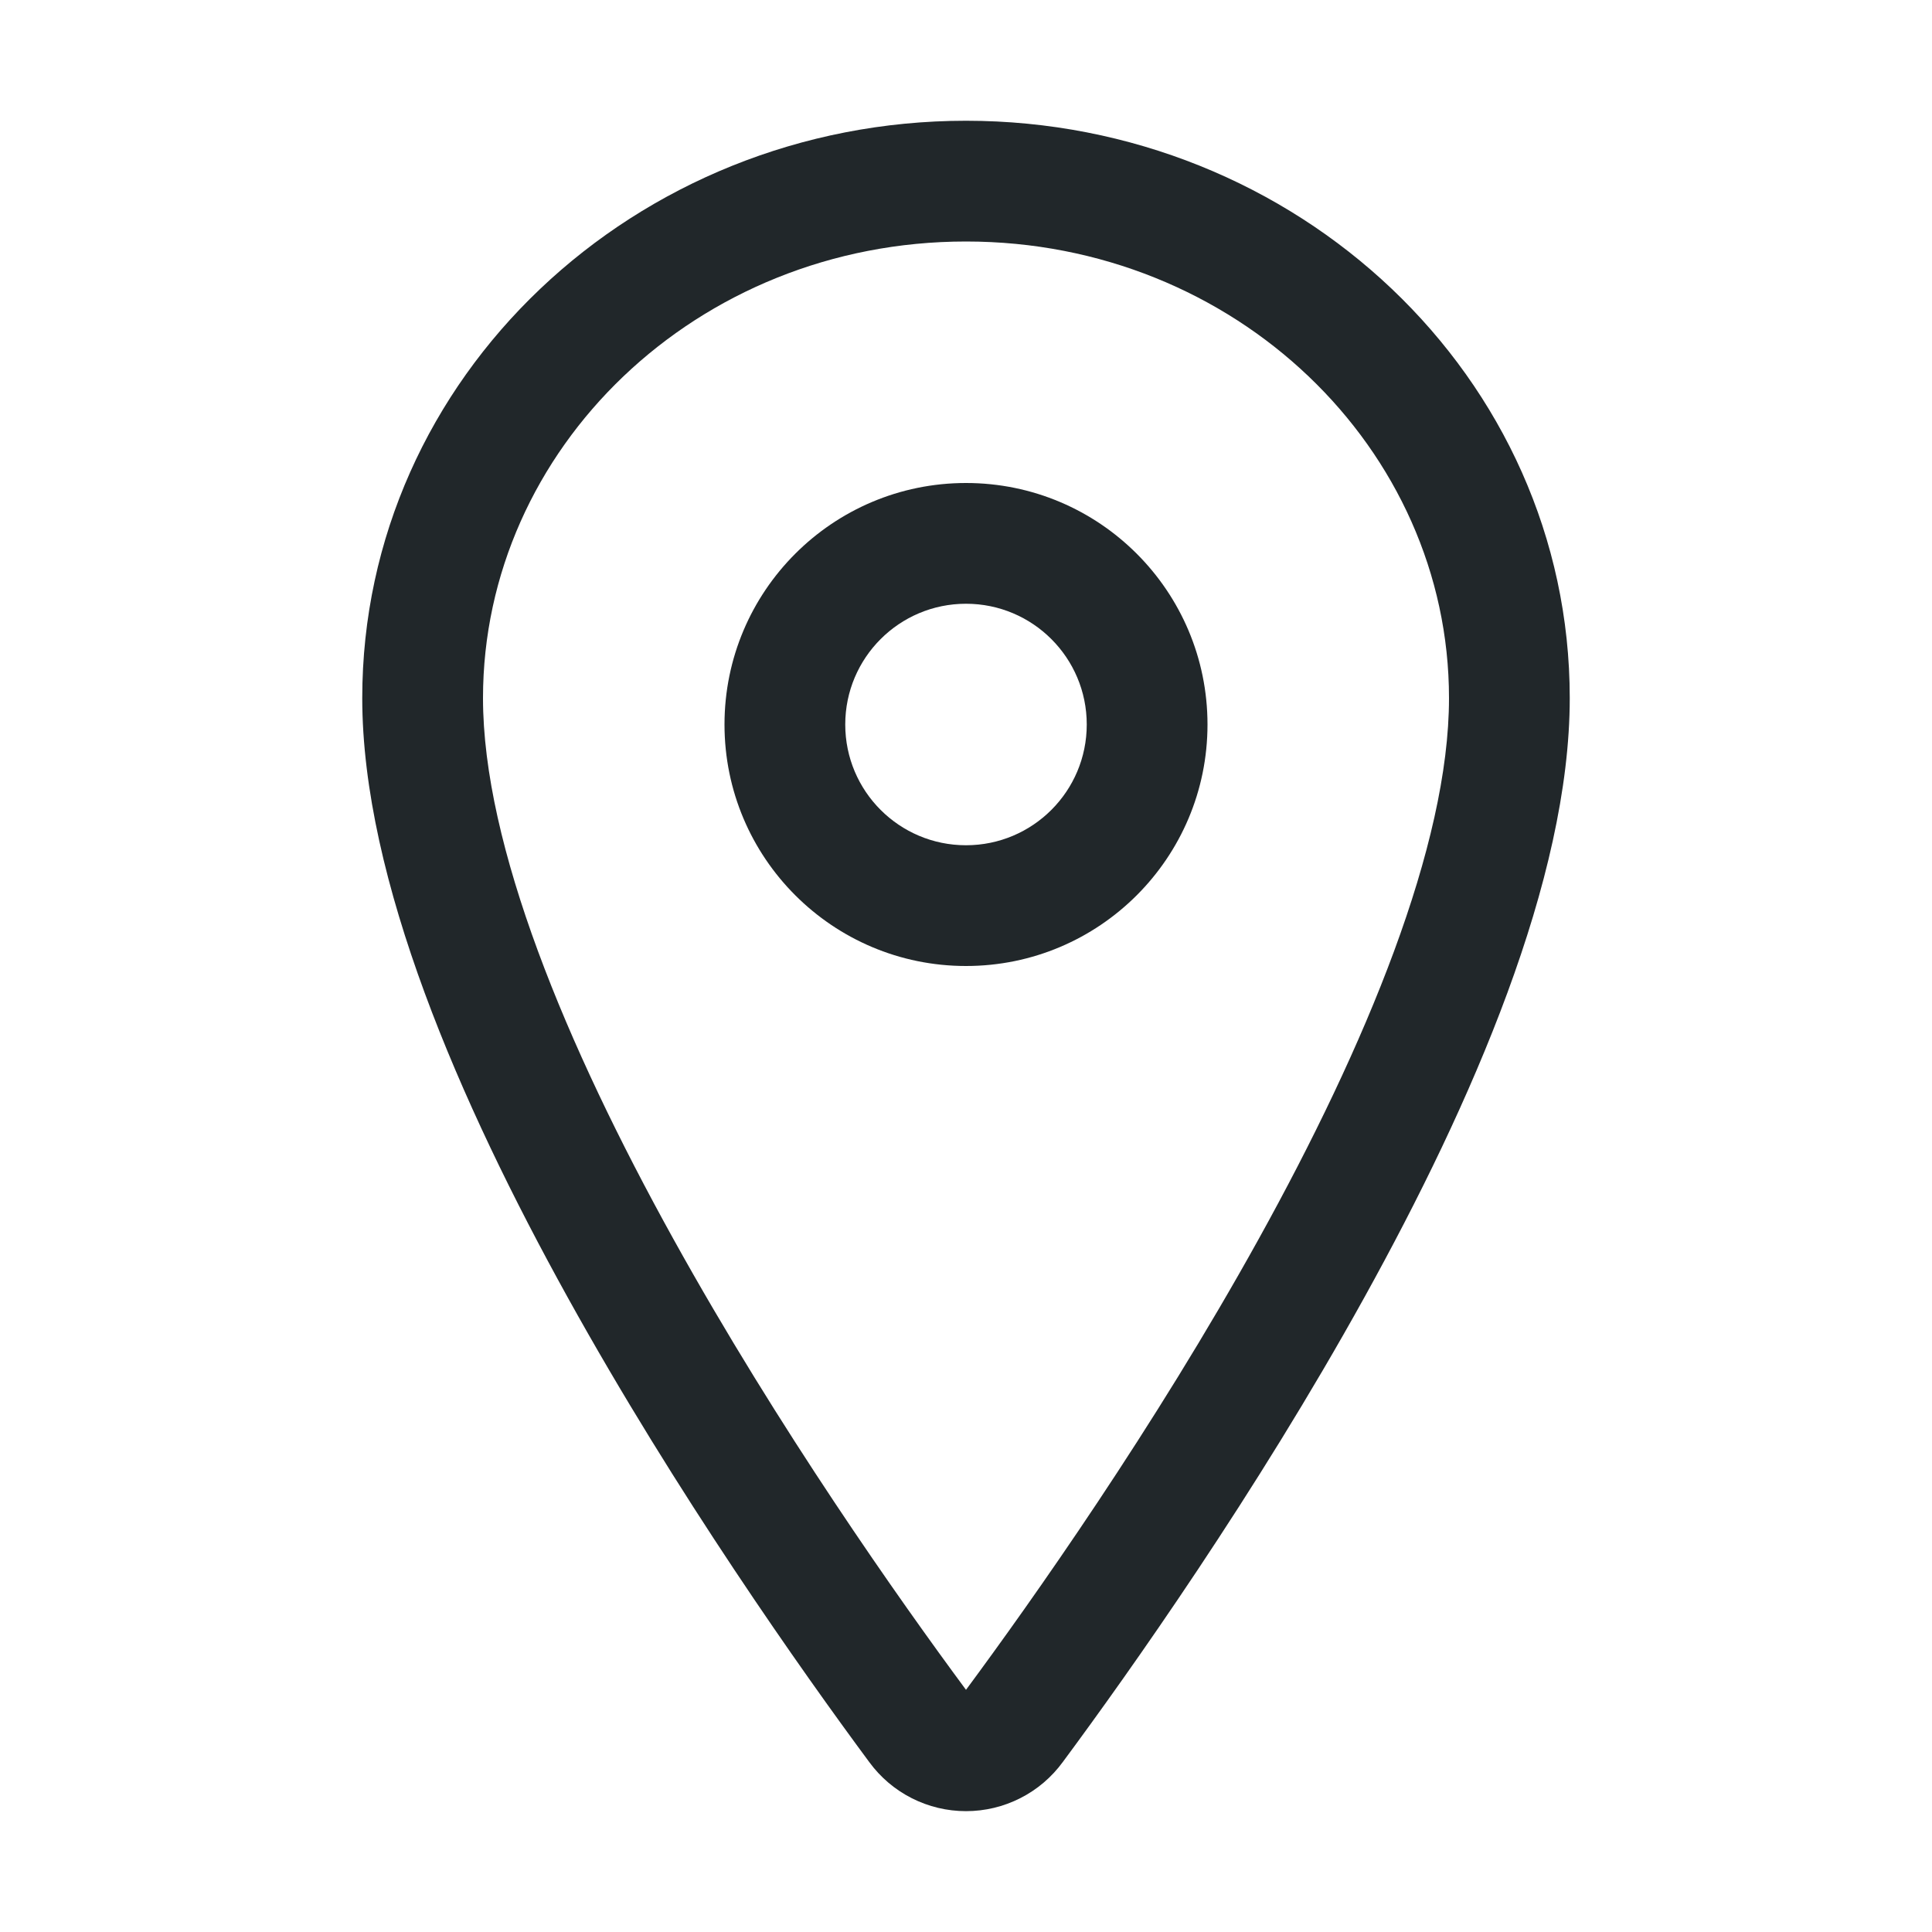 <svg width="40" height="40" viewBox="0 0 40 40" fill="none" xmlns="http://www.w3.org/2000/svg">
<path fill-rule="evenodd" clip-rule="evenodd" d="M7.5 14.453C7.5 7.798 13.158 2.5 20 2.5C26.842 2.5 32.5 7.798 32.5 14.453C32.5 18.205 30.471 22.847 28.249 26.859C25.994 30.932 23.396 34.601 22.003 36.482C21.773 36.796 21.473 37.052 21.126 37.228C20.777 37.406 20.391 37.498 20 37.498C19.609 37.498 19.223 37.406 18.874 37.228C18.527 37.052 18.227 36.796 17.997 36.482C16.604 34.6 14.006 30.929 11.751 26.857C9.529 22.844 7.5 18.202 7.5 14.453ZM20 5C14.42 5 10 9.294 10 14.453C10 17.501 11.721 21.643 13.938 25.645C16.115 29.577 18.636 33.143 20 34.986C21.363 33.144 23.885 29.579 26.062 25.648C28.279 21.646 30 17.503 30 14.453C30 9.294 25.58 5 20 5Z" fill="#21272A"/>
<path fill-rule="evenodd" clip-rule="evenodd" d="M20 12.5C18.619 12.5 17.5 13.619 17.5 15C17.5 16.381 18.619 17.5 20 17.5C21.381 17.5 22.5 16.381 22.5 15C22.5 13.619 21.381 12.5 20 12.5ZM15 15C15 12.239 17.239 10 20 10C22.761 10 25 12.239 25 15C25 17.761 22.761 20 20 20C17.239 20 15 17.761 15 15Z" fill="#21272A"/>
</svg>
